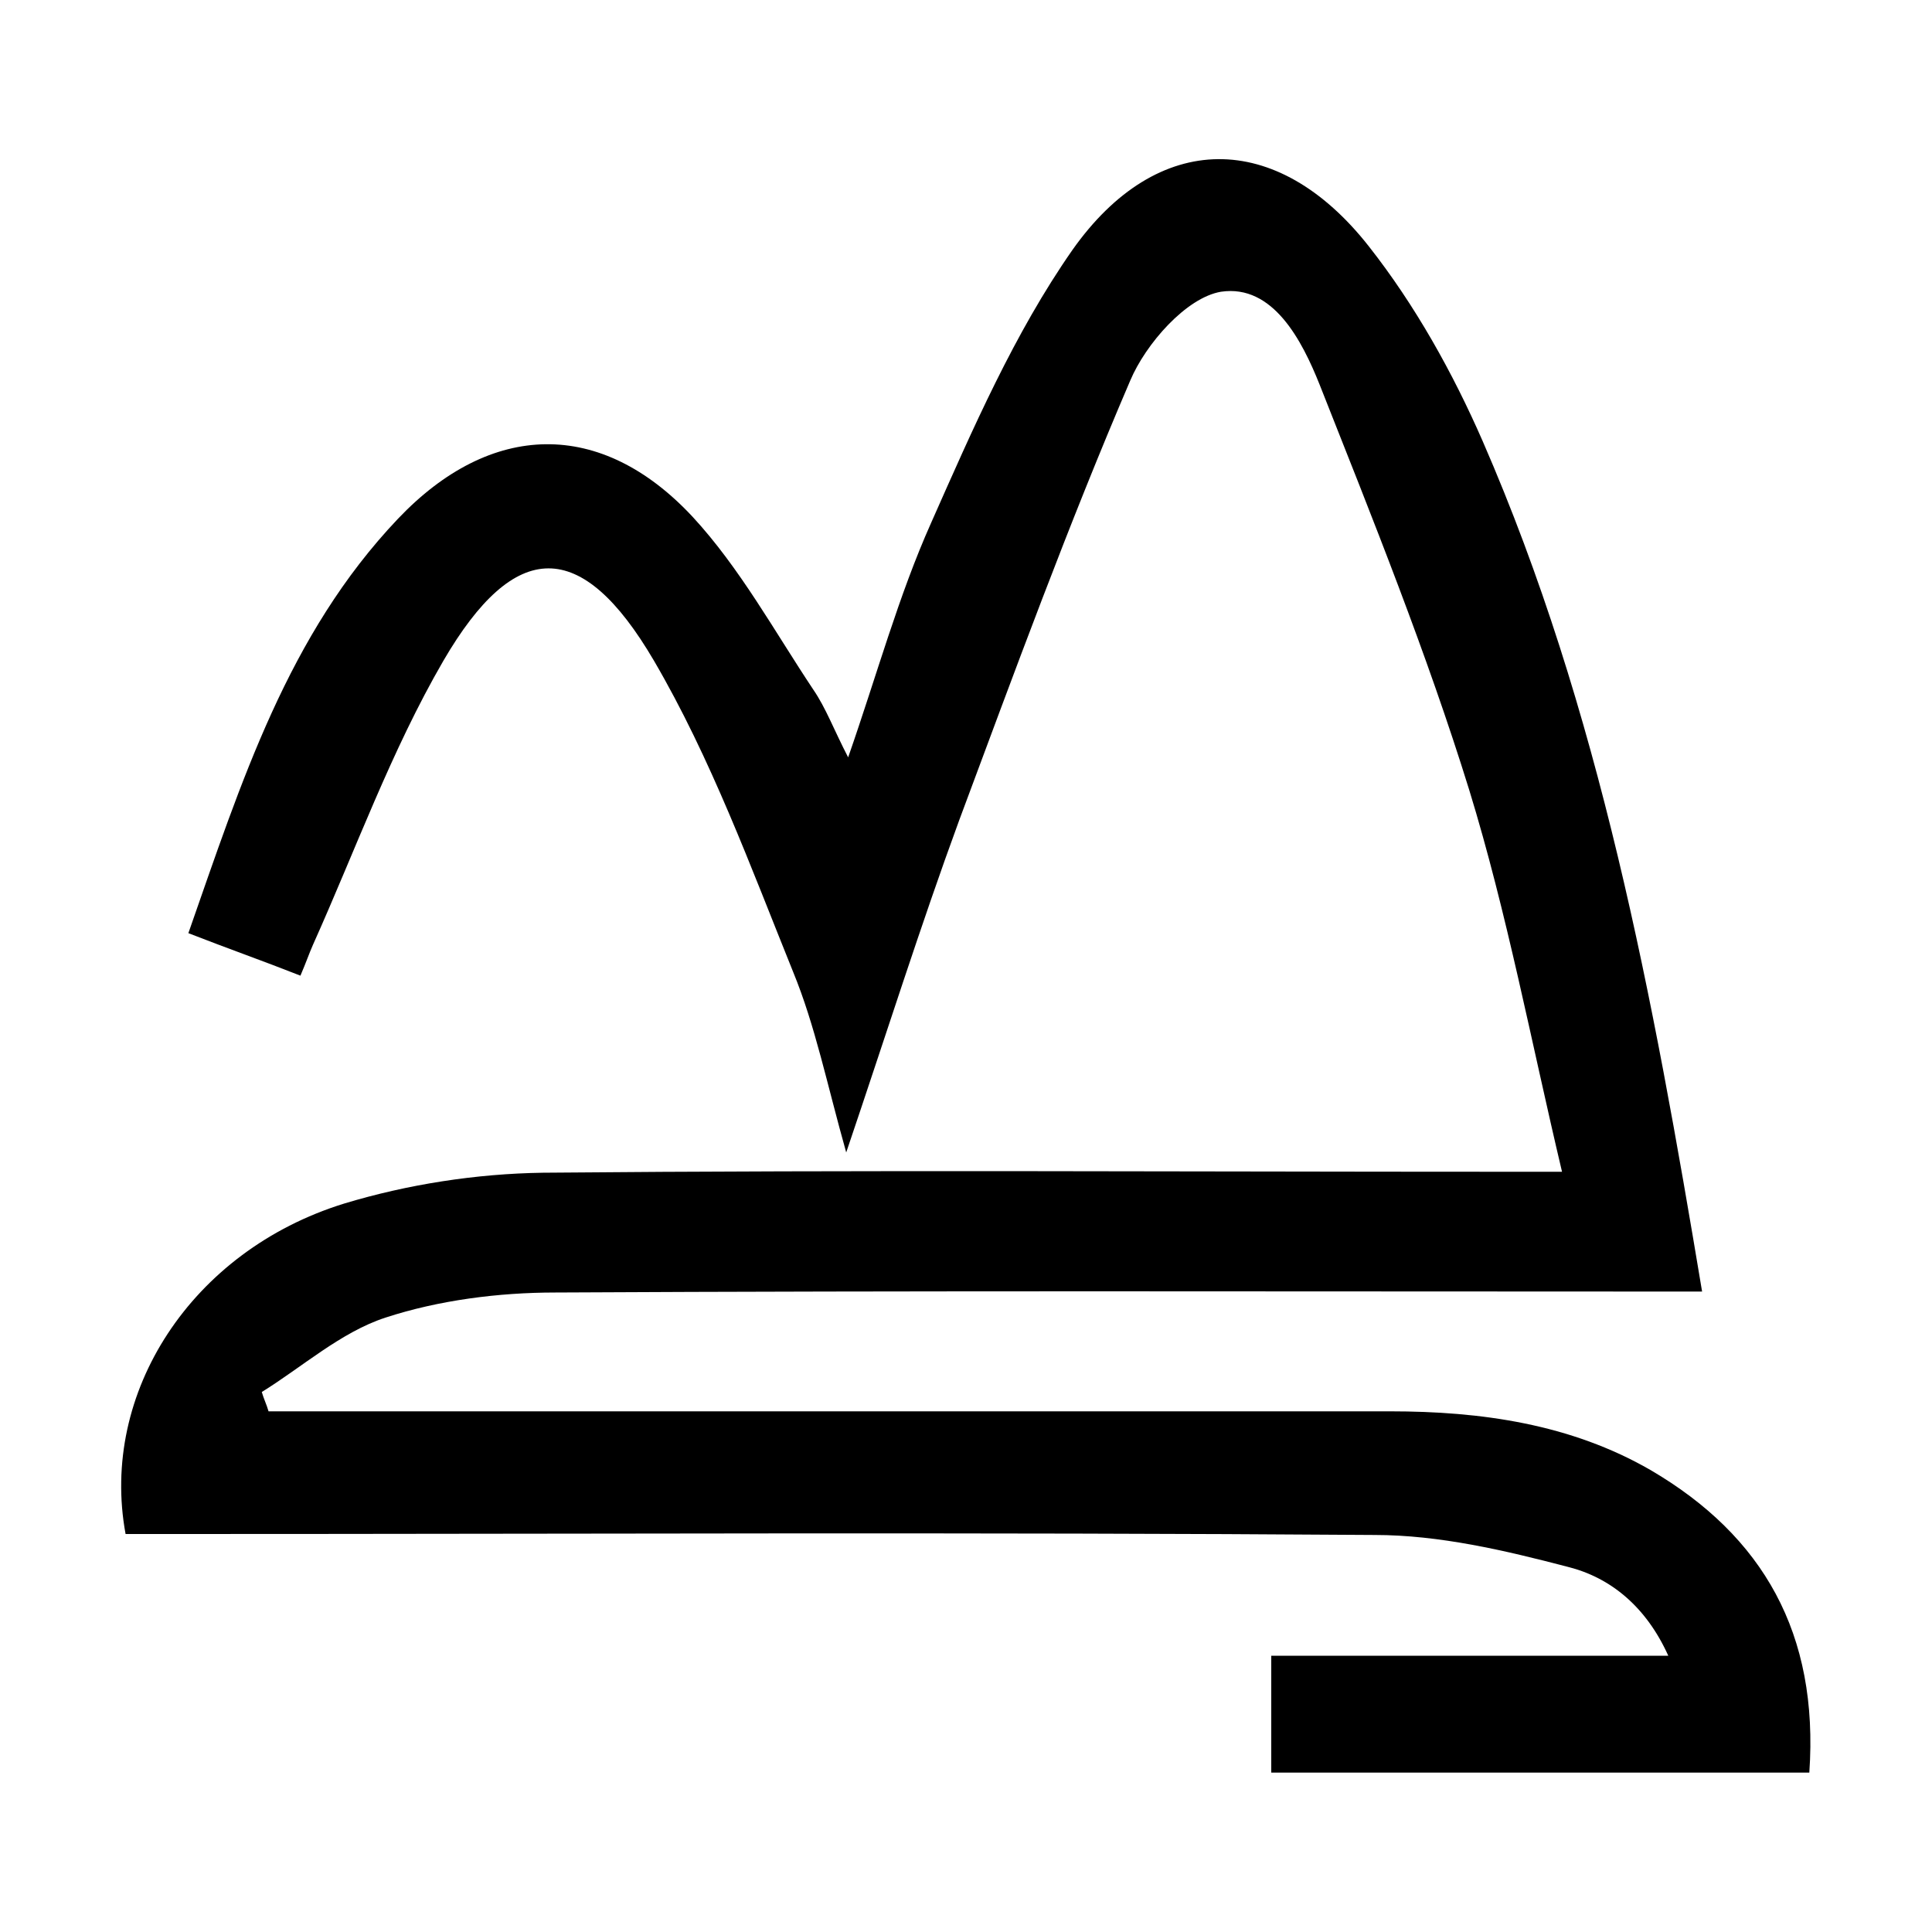 <?xml version="1.0" encoding="utf-8"?>
<!-- Generator: Adobe Illustrator 17.1.0, SVG Export Plug-In . SVG Version: 6.00 Build 0)  -->
<!DOCTYPE svg PUBLIC "-//W3C//DTD SVG 1.1//EN" "http://www.w3.org/Graphics/SVG/1.1/DTD/svg11.dtd">
<svg version="1.1" id="图层_1" xmlns="http://www.w3.org/2000/svg" xmlns:xlink="http://www.w3.org/1999/xlink" x="0px" y="0px"
	 viewBox="0 0 200 200" style="enable-background:new 0 0 200 200;" xml:space="preserve">
<g>
	<path d="M187.3,183.5c-18.7,0-37,0-55.7,0c0-4,0-7.8,0-12.1c13.5,0,26.9,0,41.1,0c-2.3-5.1-6-8.1-10.4-9.2
		c-6.5-1.7-13.3-3.3-20-3.3c-41.2-0.3-82.3-0.1-123.5-0.1c-2,0-3.9,0-5.8,0c-2.7-14.6,6.8-29.3,22.6-34.2c6.6-2,13.7-3.1,20.6-3.2
		c33-0.3,66-0.1,99-0.1c1.8,0,3.6,0,6.5,0c-3.2-13.5-5.7-26.8-9.6-39.5c-4.4-14.2-10-28.1-15.5-42c-1.8-4.5-4.8-10.4-10.2-9.6
		c-3.6,0.6-7.8,5.4-9.4,9.2c-6.4,14.9-12,30.2-17.7,45.5c-4,10.9-7.5,22-11.7,34.4c-2-7.1-3.2-13.1-5.5-18.7
		c-4.4-10.9-8.5-22.1-14.4-32.2c-7.5-12.8-14.4-12.7-21.8,0c-5.4,9.3-9.1,19.6-13.5,29.4c-0.4,0.9-0.7,1.8-1.3,3.2
		c-3.8-1.5-7.5-2.8-11.6-4.4C25,80.9,29.8,65.7,41.2,53.7c9.6-10.1,21-10.4,30.5-0.2c4.9,5.3,8.5,11.9,12.5,17.9
		c1.3,1.9,2.1,4.1,3.6,7c3-8.6,5.2-16.7,8.6-24.3c4.3-9.7,8.6-19.6,14.6-28.2c8.8-12.5,21.2-12.5,30.7-0.4
		c4.8,6.1,8.7,13.1,11.8,20.2c12.1,27.8,17.6,57.4,22.7,88c-2.4,0-4.3,0-6.2,0c-37.5,0-75-0.1-112.5,0.1c-5.9,0-12.1,0.8-17.6,2.6
		c-4.6,1.5-8.6,5.1-12.8,7.7c0.2,0.7,0.5,1.3,0.7,2c1.7,0,3.4,0,5.1,0c37,0,74,0,111,0c9.4,0,18.7,1.3,27,6.1
		C182.5,159,188.3,169.1,187.3,183.5z"/>
</g>
</svg>

